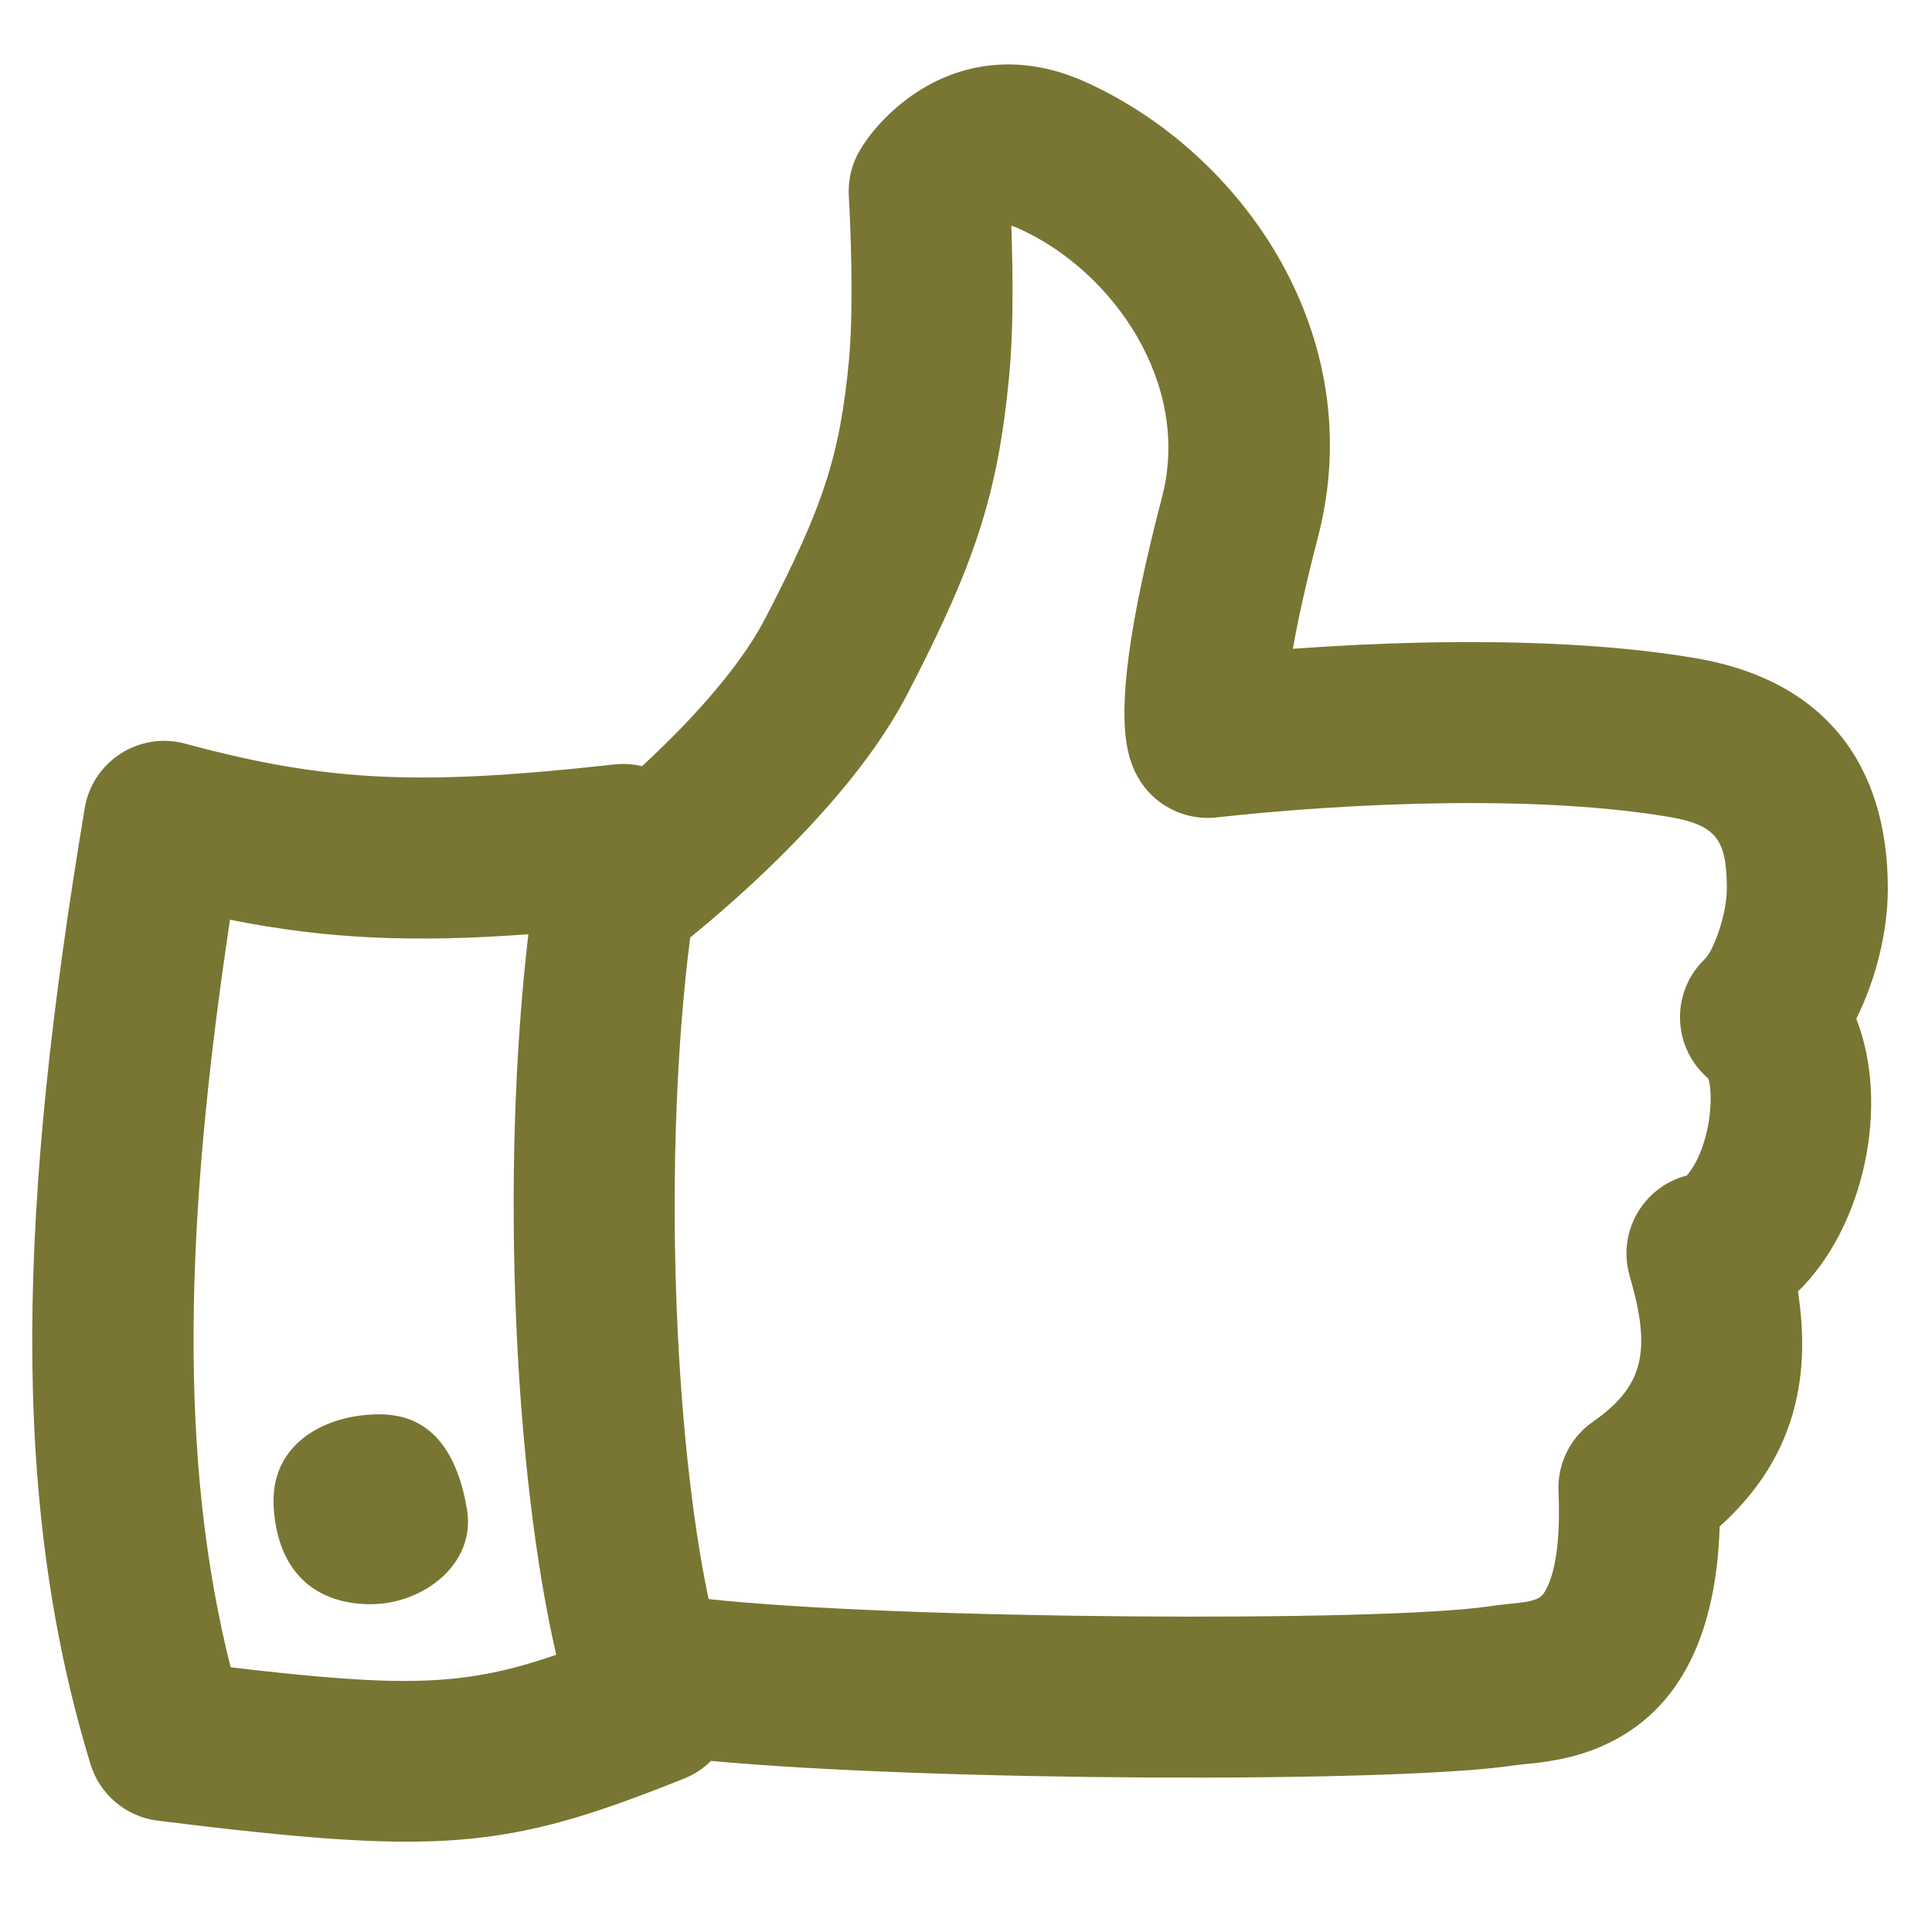 <svg width="21" height="21" viewBox="0 0 21 21" fill="none" xmlns="http://www.w3.org/2000/svg"><path d="M7.502 10.19C7.199 12.574 7.328 15.607 7.702 17.381C9.736 17.603 15.029 17.635 16.194 17.459C16.243 17.451 16.289 17.446 16.355 17.439C16.563 17.418 16.619 17.41 16.683 17.387C16.742 17.367 16.77 17.344 16.809 17.269C16.906 17.083 16.963 16.74 16.94 16.21C16.927 15.91 17.068 15.625 17.314 15.454C17.873 15.065 17.95 14.679 17.714 13.87C17.575 13.393 17.86 12.901 18.333 12.778C18.344 12.767 18.358 12.751 18.373 12.729C18.446 12.629 18.512 12.474 18.552 12.302C18.625 11.987 18.585 11.737 18.565 11.72C18.173 11.382 18.158 10.78 18.532 10.423C18.622 10.338 18.769 9.948 18.77 9.66C18.77 9.118 18.651 8.966 18.134 8.878C17.727 8.81 17.261 8.766 16.746 8.744C15.888 8.709 14.96 8.737 14.053 8.807C13.831 8.824 13.628 8.843 13.449 8.861C13.344 8.872 13.27 8.88 13.234 8.884C12.883 8.927 12.54 8.754 12.367 8.446C12.314 8.352 12.277 8.247 12.254 8.13C12.163 7.664 12.259 6.83 12.632 5.398C12.951 4.172 12.097 2.944 11.077 2.486C11.041 2.469 11.014 2.459 10.993 2.454C11.003 2.756 11.008 3.062 11.005 3.351C11.001 3.618 10.991 3.858 10.971 4.068C10.849 5.368 10.602 6.118 9.863 7.544C9.594 8.06 9.19 8.58 8.685 9.105C8.38 9.423 8.056 9.723 7.732 9.999C7.647 10.071 7.57 10.135 7.502 10.19ZM6.979 8.328C7.131 8.187 7.281 8.041 7.424 7.893C7.822 7.478 8.131 7.08 8.313 6.731C8.952 5.499 9.129 4.959 9.229 3.905C9.243 3.748 9.252 3.552 9.255 3.328C9.258 3.047 9.253 2.742 9.241 2.441C9.235 2.298 9.23 2.189 9.226 2.131C9.216 1.955 9.258 1.78 9.349 1.629C9.431 1.492 9.56 1.327 9.749 1.165C10.29 0.7 11.017 0.54 11.794 0.889C13.511 1.661 14.894 3.652 14.326 5.838C14.2 6.323 14.11 6.726 14.053 7.052C14.98 6.985 15.926 6.959 16.819 6.996C17.402 7.02 17.94 7.071 18.425 7.153C19.816 7.387 20.521 8.293 20.52 9.661C20.519 10.133 20.389 10.648 20.177 11.073C20.547 12.016 20.261 13.34 19.543 14.038C19.699 15.045 19.467 15.895 18.692 16.592C18.652 17.915 18.155 18.729 17.257 19.041C17.117 19.089 16.977 19.122 16.827 19.145C16.734 19.16 16.723 19.161 16.531 19.18C16.492 19.184 16.47 19.187 16.456 19.189C15.174 19.383 10.121 19.363 7.728 19.14C7.647 19.221 7.548 19.288 7.434 19.333C5.492 20.11 4.803 20.172 1.714 19.79C1.371 19.747 1.085 19.507 0.984 19.177C0.094 16.261 0.206 13.066 0.921 8.784C1.006 8.274 1.513 7.948 2.012 8.083C3.572 8.505 4.588 8.541 6.678 8.309C6.782 8.298 6.884 8.305 6.979 8.328ZM2.5 9.997C2.003 13.297 1.939 15.871 2.507 18.123C4.393 18.344 5.037 18.333 6.046 17.987C5.594 16.037 5.434 12.792 5.743 10.155C4.489 10.247 3.55 10.207 2.5 9.997ZM4.03 17.437C3.466 17.437 3.031 17.127 2.976 16.406C2.92 15.686 3.544 15.373 4.124 15.373C4.704 15.373 4.975 15.808 5.076 16.406C5.176 17.005 4.594 17.437 4.03 17.437Z" fill="#787632"/></svg>